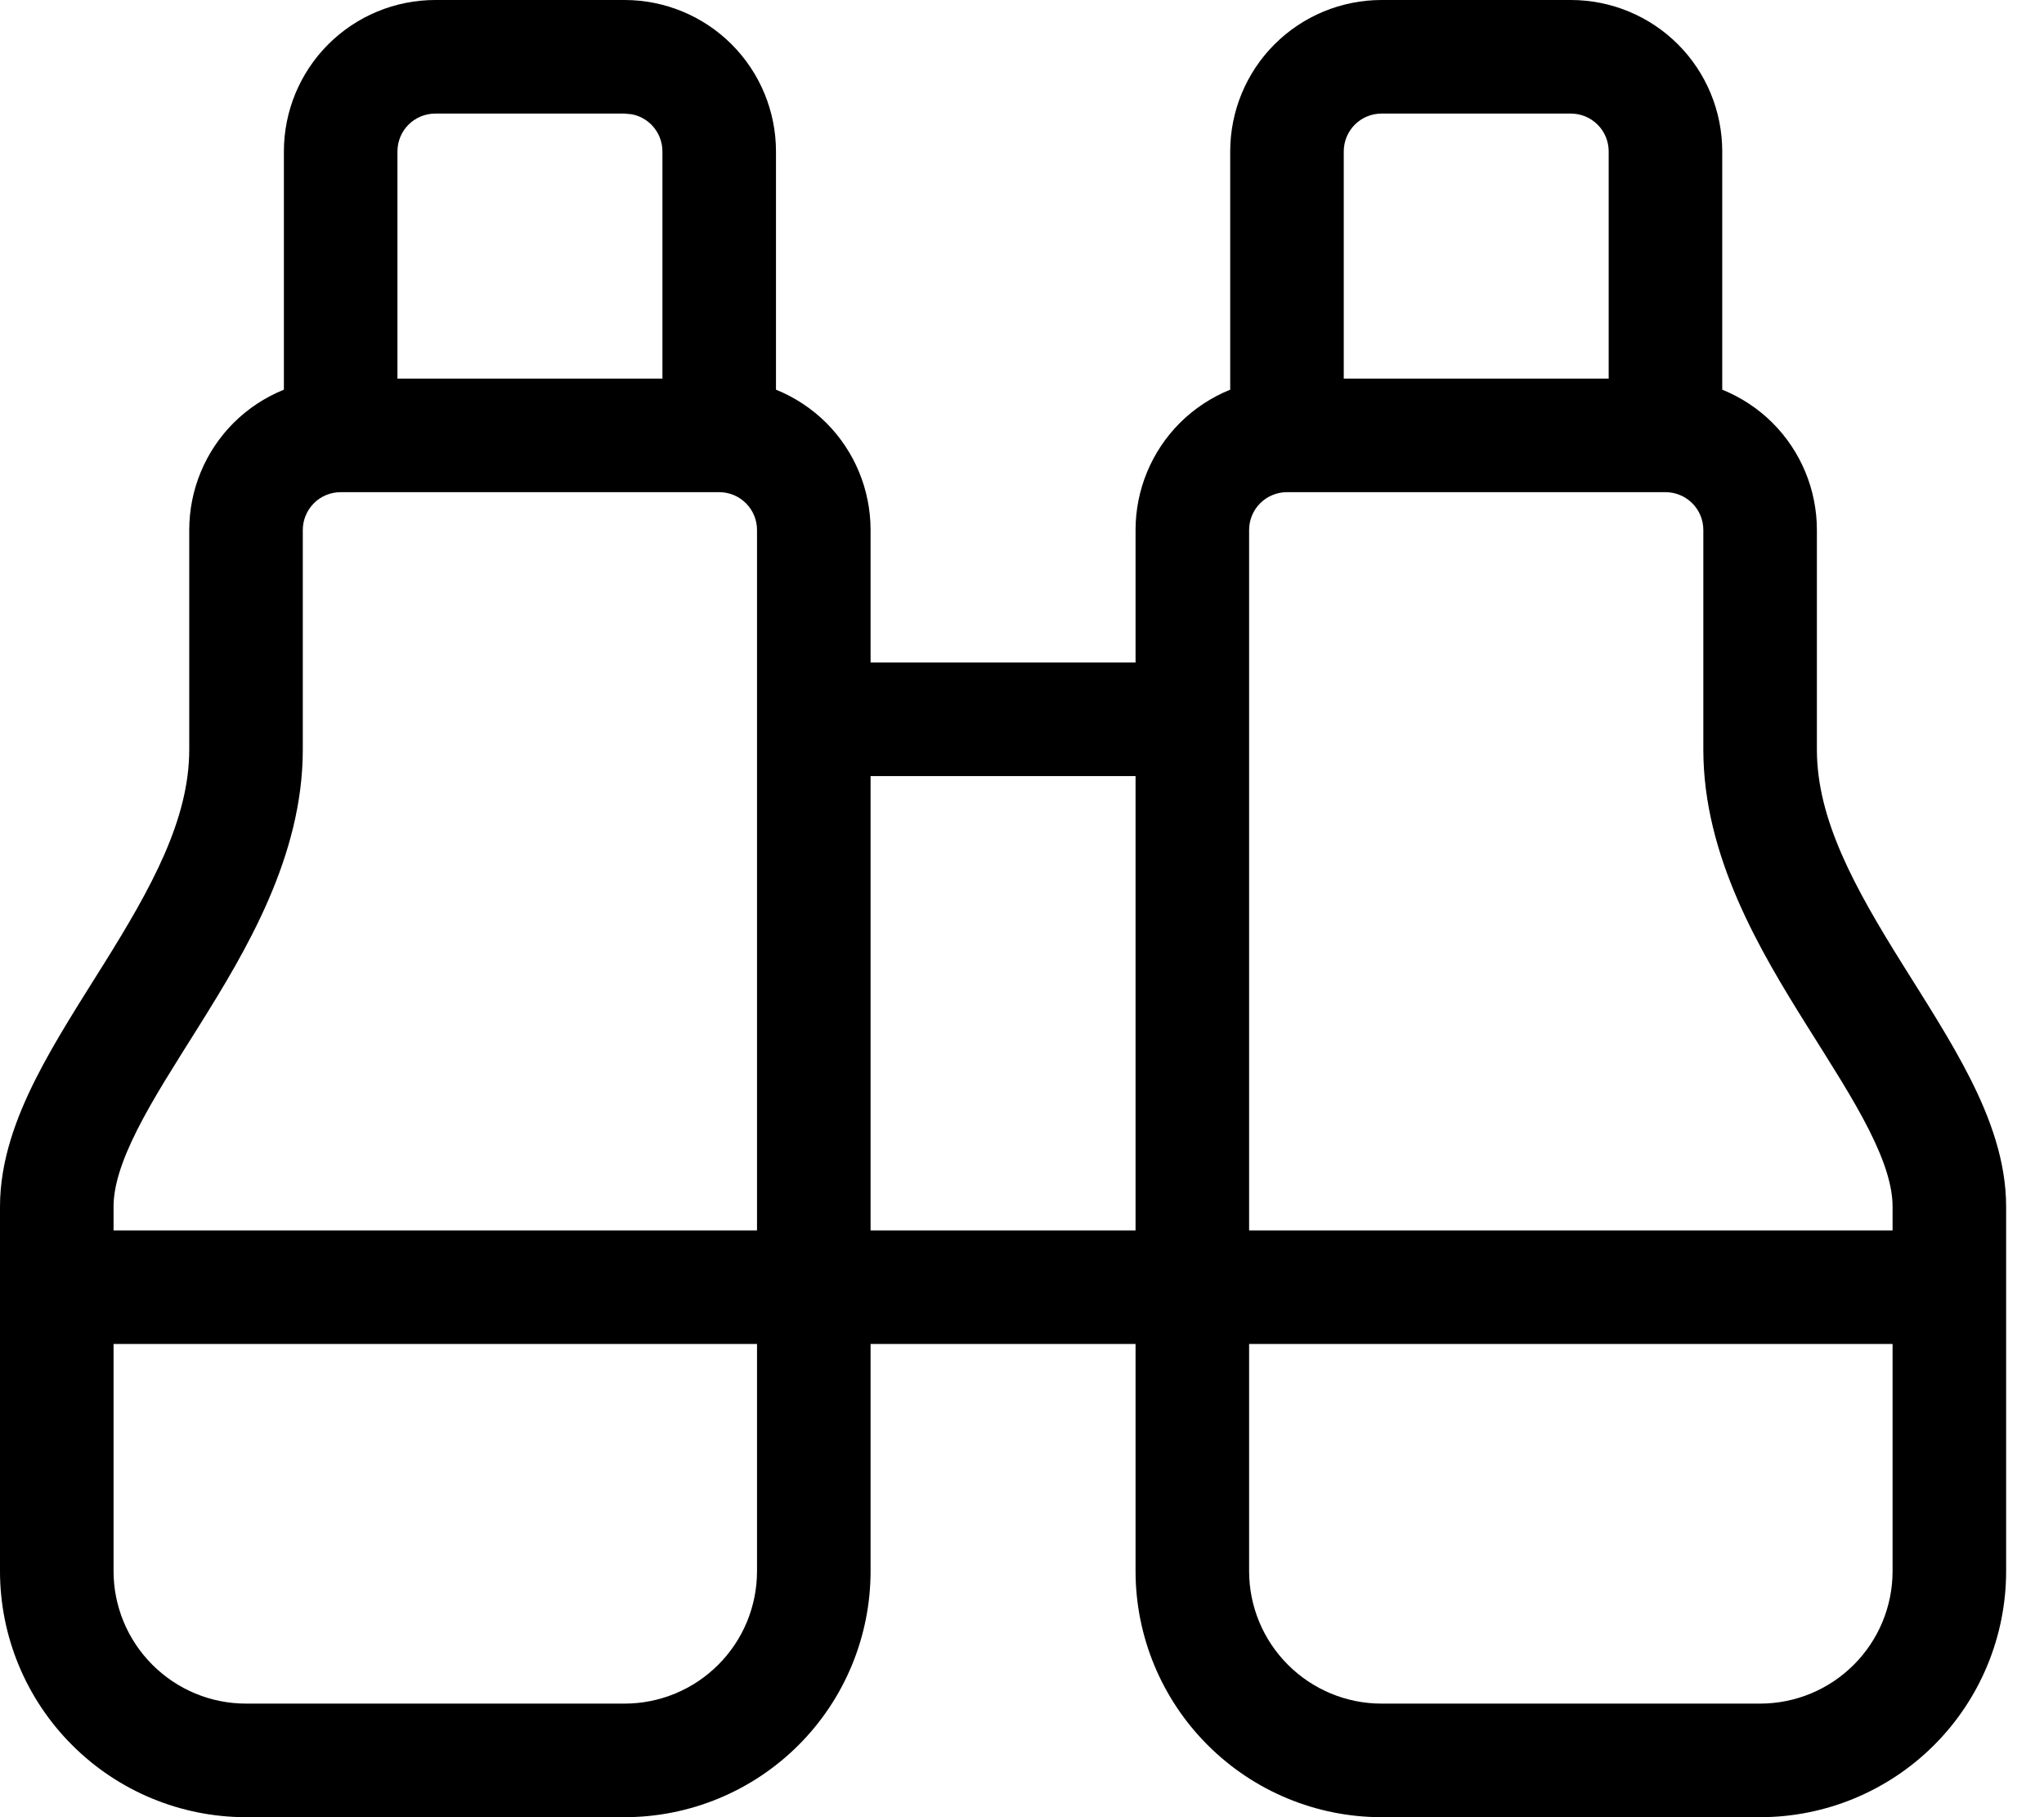 <svg viewBox="0 0 36 32" xmlns="http://www.w3.org/2000/svg">
<path d="M13.333 23.667H2V27.667C2 28.286 2.246 28.879 2.684 29.316C3.121 29.754 3.714 30 4.333 30H11C11.619 30 12.213 29.754 12.65 29.316C13.088 28.879 13.333 28.286 13.333 27.667V23.667ZM33.333 23.667H22V27.667C22 28.286 22.246 28.879 22.684 29.316C23.121 29.754 23.714 30 24.333 30H31C31.619 30 32.213 29.754 32.65 29.316C33.088 28.879 33.333 28.286 33.333 27.667V23.667ZM15.333 21.667H20V13.667H15.333V21.667ZM13.333 9.333C13.333 9.156 13.263 8.987 13.138 8.862C13.013 8.737 12.844 8.667 12.667 8.667H6C5.823 8.667 5.653 8.737 5.528 8.862C5.404 8.987 5.333 9.156 5.333 9.333V13.2C5.333 15.083 4.33 16.747 3.515 18.052C3.082 18.744 2.7 19.334 2.414 19.901C2.129 20.467 2 20.899 2 21.248V21.667H13.333V9.333ZM30 9.333C30 9.156 29.93 8.987 29.805 8.862C29.68 8.737 29.51 8.667 29.333 8.667H22.667C22.49 8.667 22.32 8.737 22.195 8.862C22.07 8.987 22 9.156 22 9.333V21.667H33.333V21.248C33.333 20.899 33.205 20.467 32.92 19.901C32.634 19.334 32.251 18.744 31.818 18.052C31.003 16.747 30 15.082 30 13.2V9.333ZM11.667 2.667C11.667 2.49 11.597 2.32 11.472 2.195C11.378 2.102 11.259 2.038 11.131 2.013L11 2H7.667C7.49 2 7.32 2.07 7.195 2.195C7.07 2.32 7 2.49 7 2.667V6.667H11.667V2.667ZM28.333 2.667C28.333 2.49 28.263 2.32 28.138 2.195C28.013 2.07 27.844 2 27.667 2H24.333C24.156 2 23.987 2.07 23.862 2.195C23.737 2.32 23.667 2.49 23.667 2.667V6.667H28.333V2.667ZM30.333 6.862C30.661 6.995 30.963 7.192 31.219 7.447C31.719 7.947 32 8.626 32 9.333V13.2C32 14.429 32.663 15.63 33.515 16.992C33.915 17.633 34.366 18.328 34.705 19.001C35.045 19.675 35.333 20.439 35.333 21.248V27.667C35.333 28.816 34.877 29.918 34.065 30.73C33.252 31.543 32.149 32 31 32H24.333C23.184 32 22.082 31.543 21.27 30.73C20.457 29.918 20 28.816 20 27.667V23.667H15.333V27.667C15.333 28.816 14.877 29.918 14.065 30.73C13.252 31.543 12.149 32 11 32H4.333C3.184 32 2.082 31.543 1.27 30.73C0.457 29.918 8.63681e-05 28.816 0 27.667V21.248C6.79119e-05 20.439 0.288 19.675 0.628 19.001C0.967 18.328 1.418 17.633 1.818 16.992C2.67 15.63 3.333 14.429 3.333 13.2V9.333C3.333 8.626 3.614 7.947 4.114 7.447C4.37 7.192 4.672 6.995 5 6.862V2.667C5 1.96 5.281 1.281 5.781 0.781C6.281 0.281 6.96 0 7.667 0H11C11.707 0 12.386 0.281 12.886 0.781C13.386 1.281 13.667 1.96 13.667 2.667V6.862C13.995 6.995 14.297 7.192 14.553 7.447C15.053 7.947 15.333 8.626 15.333 9.333V11.667H20V9.333C20 8.626 20.281 7.947 20.781 7.447C21.037 7.192 21.339 6.995 21.667 6.862V2.667C21.667 1.96 21.947 1.281 22.447 0.781C22.947 0.281 23.626 8.58577e-05 24.333 0H27.667C28.374 8.63626e-05 29.053 0.281 29.553 0.781C30.053 1.281 30.333 1.96 30.333 2.667V6.862Z" fill="black"/>
</svg>

